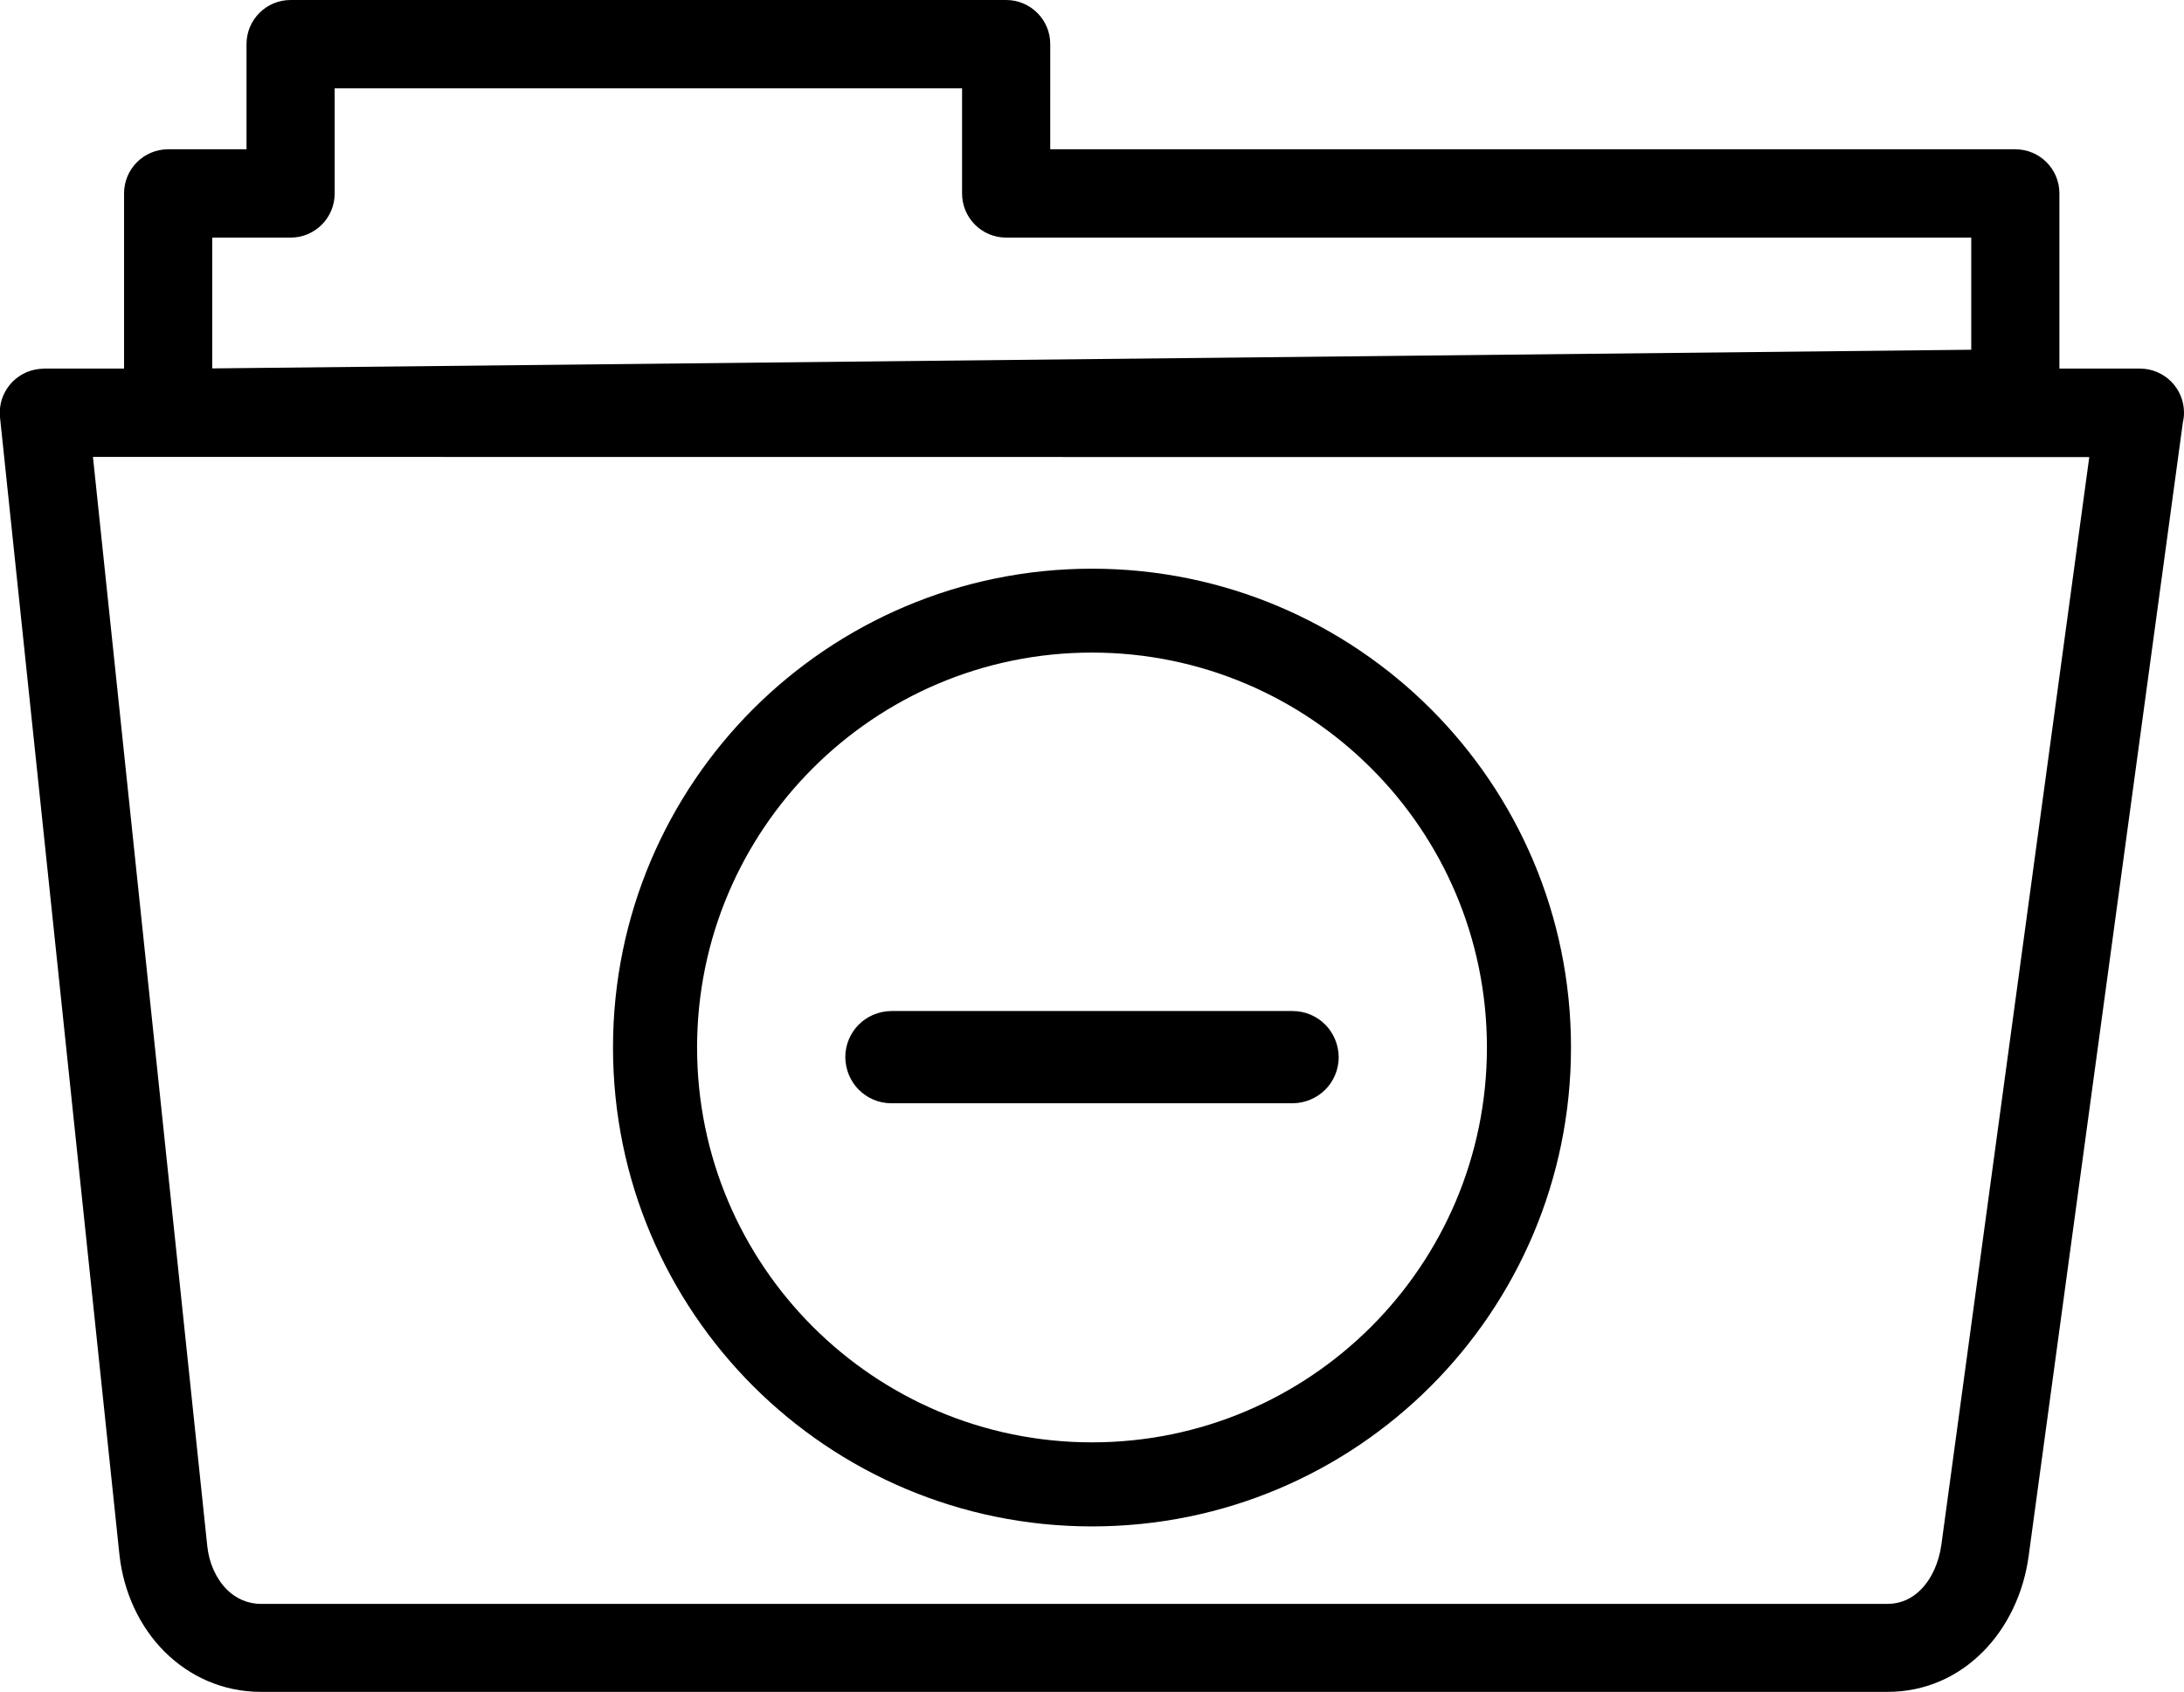 <?xml version="1.0" encoding="utf-8"?><svg version="1.1" id="Layer_1" xmlns="http://www.w3.org/2000/svg" xmlns:xlink="http://www.w3.org/1999/xlink" x="0px" y="0px" viewBox="0 0 122.88 95.21" style="enable-background:new 0 0 122.88 95.21" xml:space="preserve"><g><path d="M2.48,20.74h4.5v-9.86c0-1.37,1.11-2.48,2.48-2.48h4.41V2.48c0-1.37,1.11-2.48,2.48-2.48h40.26c1.37,0,2.48,1.11,2.48,2.48 V8.4h54.3c1.37,0,2.48,1.11,2.48,2.48v9.86h4.53c1.37,0,2.48,1.11,2.48,2.48c0,0.18-0.02,0.36-0.06,0.52l-8.68,63.81 c-0.28,2.08-1.19,4.01-2.59,5.41c-1.38,1.38-3.21,2.24-5.36,2.24l-91.5,0c-2.16,0-4.03-0.87-5.43-2.26 c-1.41-1.41-2.31-3.35-2.54-5.46l-6.72-64c-0.14-1.36,0.85-2.58,2.21-2.72C2.31,20.75,2.39,20.75,2.48,20.74L2.48,20.74L2.48,20.74 L2.48,20.74z M61.44,32c7.44,0,14.18,3.02,19.06,7.89c4.88,4.88,7.89,11.61,7.89,19.05S85.37,73.13,80.5,78 c-4.88,4.88-11.61,7.89-19.06,7.89c-7.44,0-14.18-3.02-19.06-7.89c-4.88-4.88-7.89-11.61-7.89-19.06c0-7.44,3.02-14.18,7.89-19.05 C47.26,35.02,54,32,61.44,32L61.44,32z M77.15,43.23c-4.02-4.02-9.58-6.51-15.71-6.51c-6.14,0-11.69,2.49-15.71,6.51 c-4.02,4.02-6.51,9.58-6.51,15.71c0,6.14,2.49,11.69,6.51,15.71c4.02,4.02,9.58,6.51,15.71,6.51c6.14,0,11.69-2.49,15.71-6.51 c4.02-4.02,6.51-9.58,6.51-15.71C83.66,52.81,81.18,47.25,77.15,43.23L77.15,43.23z M72.73,56.89c0.71,0,1.36,0.29,1.83,0.76 c0.46,0.46,0.75,1.11,0.76,1.82l0,0.02c0,0.71-0.29,1.36-0.76,1.83c-0.46,0.46-1.11,0.75-1.82,0.76c-7.53,0-15.06,0-22.59,0 c-0.71,0-1.36-0.29-1.83-0.76c-0.46-0.46-0.75-1.11-0.76-1.82l0-0.02c0-0.71,0.29-1.36,0.76-1.83c0.46-0.46,1.11-0.75,1.82-0.76 C57.67,56.89,65.2,56.89,72.73,56.89L72.73,56.89z M9.46,25.71H5.23l6.43,61.27c0.1,0.98,0.5,1.85,1.1,2.46 c0.5,0.5,1.17,0.81,1.93,0.81h91.5c0.75,0,1.38-0.3,1.87-0.79c0.62-0.62,1.03-1.53,1.17-2.55l8.32-61.19L9.46,25.71L9.46,25.71 L9.46,25.71z M11.94,13.37v7.36l98.97-1.05v-6.31h-54.3c-1.37,0-2.48-1.11-2.48-2.48V4.97h-35.3v5.92c0,1.37-1.11,2.48-2.48,2.48 L11.94,13.37L11.94,13.37L11.94,13.37z"/></g></svg>